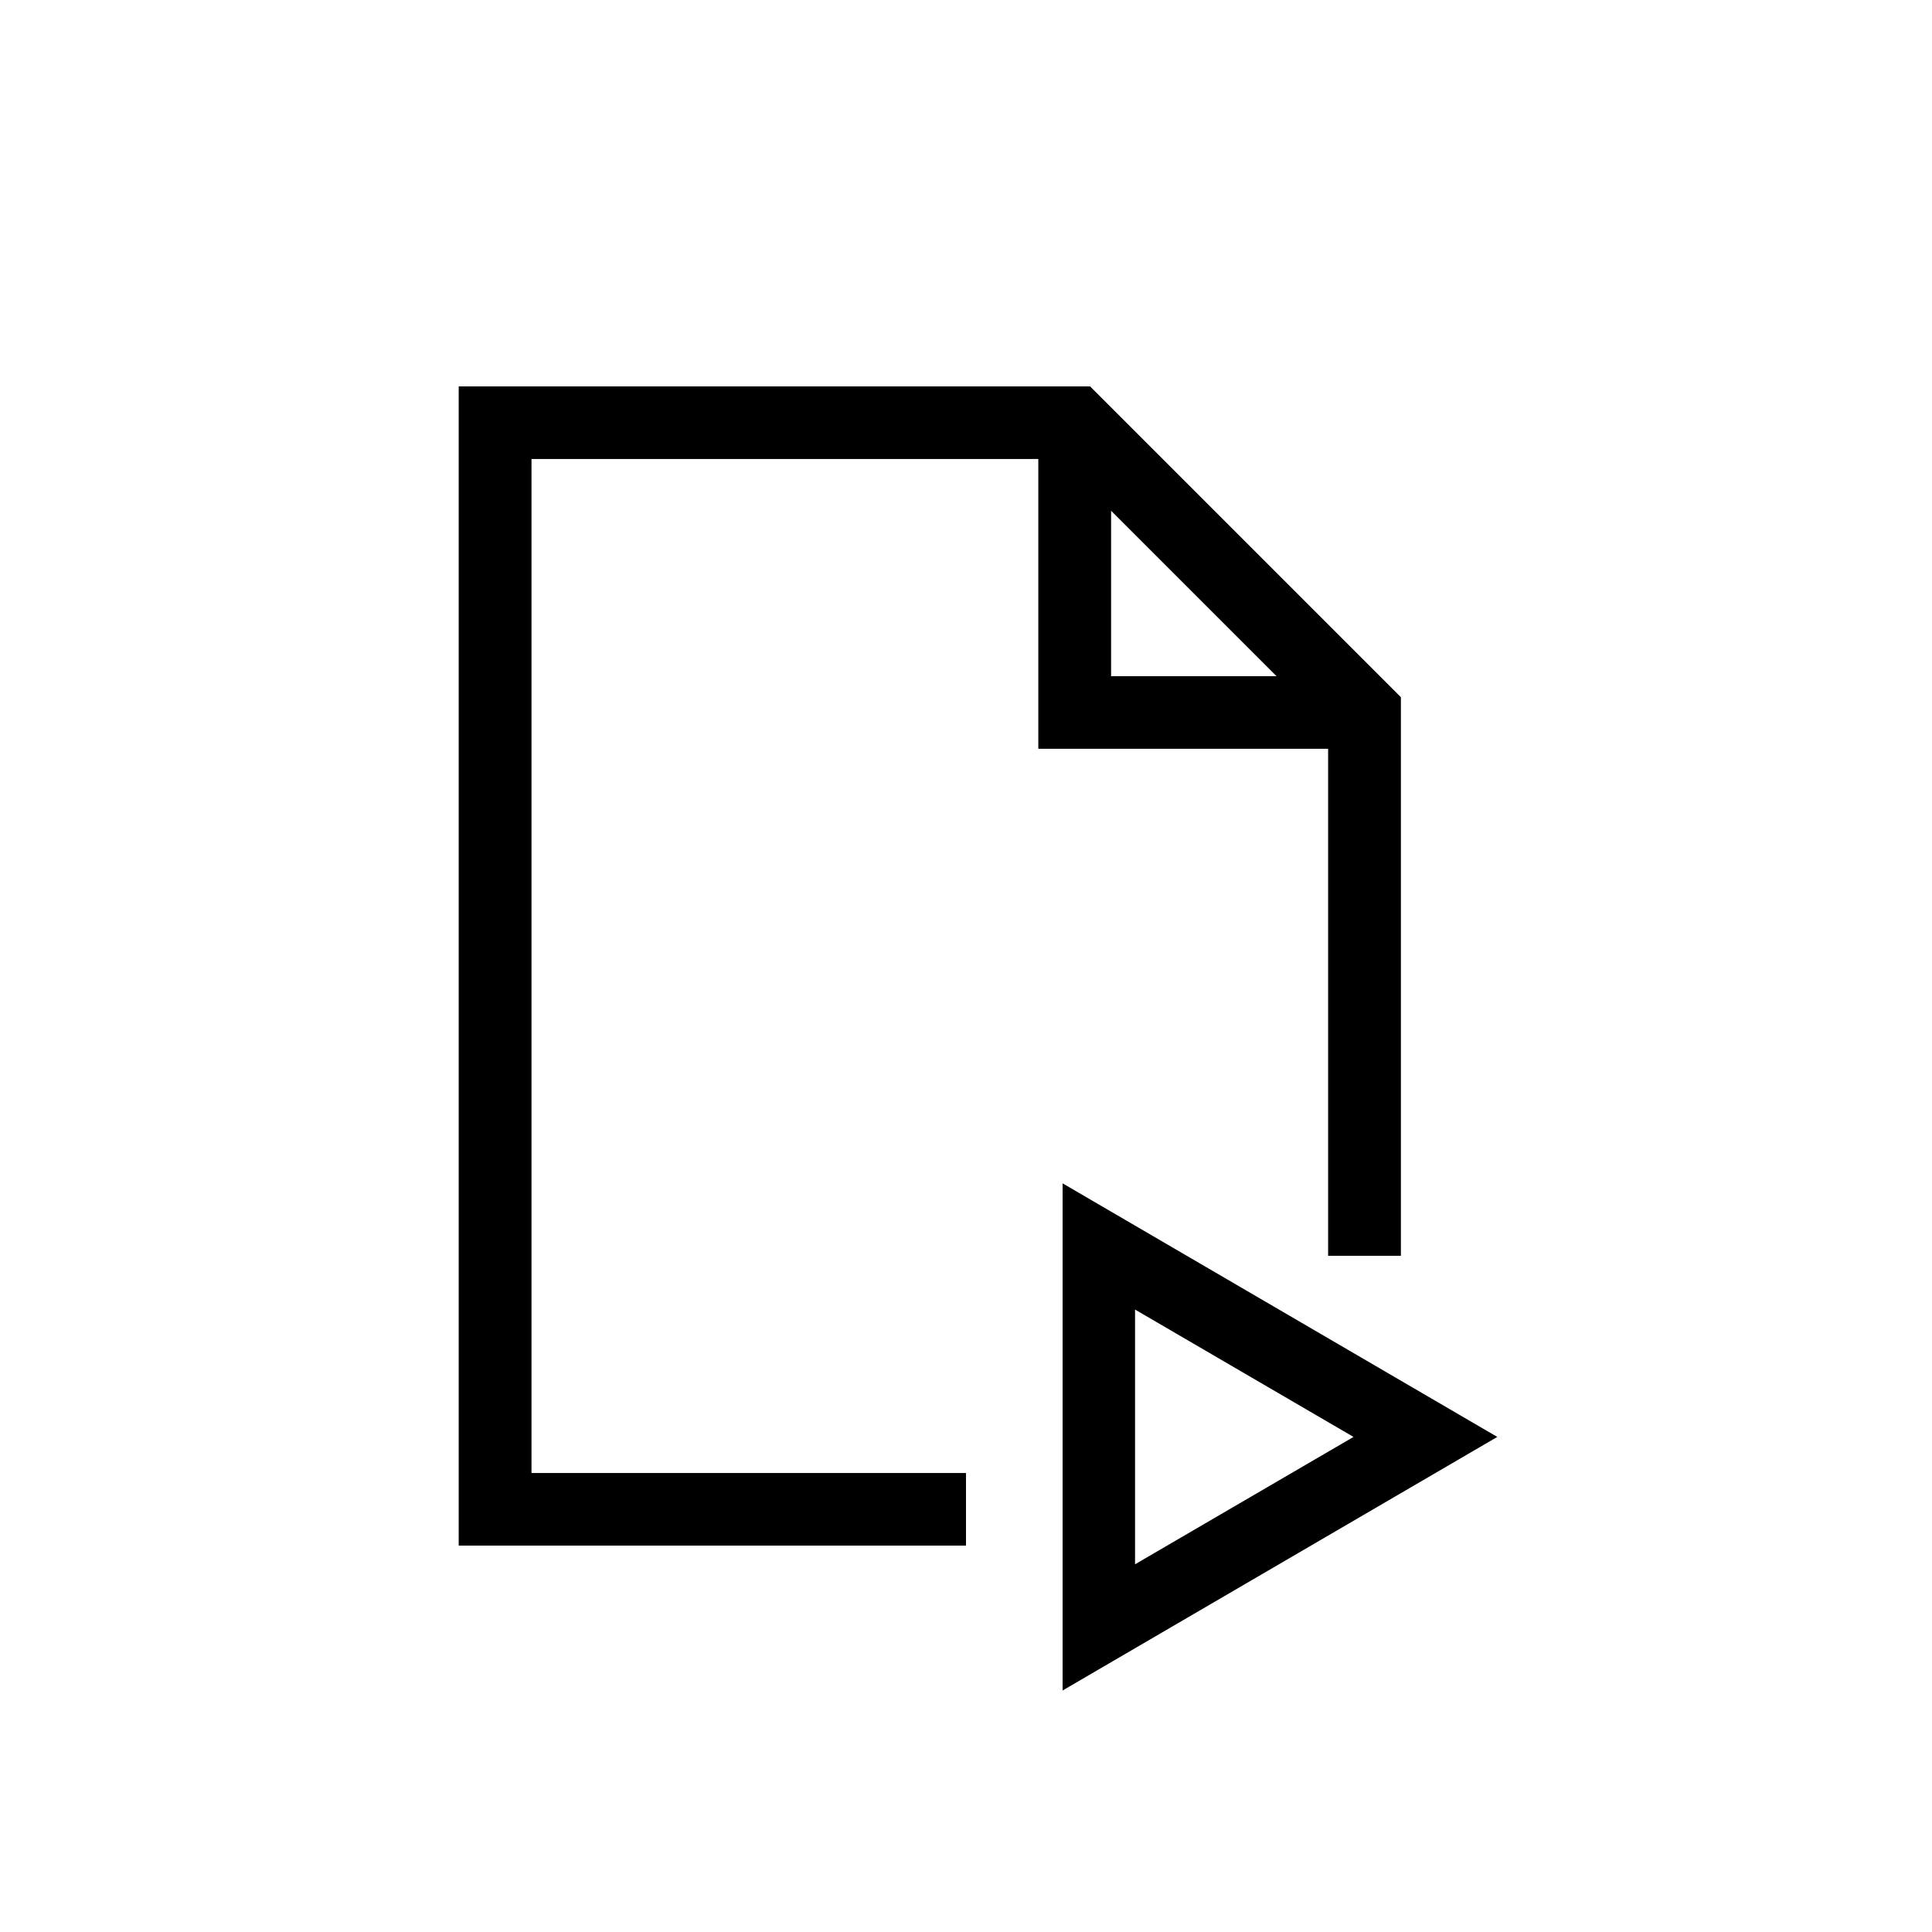 <?xml version="1.0" encoding="UTF-8"?>
<svg width="40px" height="40px" viewBox="0 0 40 40" version="1.1" xmlns="http://www.w3.org/2000/svg" xmlns:xlink="http://www.w3.org/1999/xlink">
    <title>Icons/File Automation</title>
    <defs>
        <path d="M20,32 L20,30.5 L11,30.5 L11,9.5 L21.5,9.5 L21.5,15.5 L27.5,15.5 L27.5,26 L29,26 L29,14.434 L22.566,8 L9.5,8 L9.5,32 L20,32 Z M26.434,14 L23,14 L23,10.566 L26.434,14 Z" id="path-1"></path>
    </defs>
    <g id="Icons/File-Automation" stroke="none" stroke-width="1" fill="none" fill-rule="evenodd">
        <g id="" fill-rule="nonzero" fill="#000000">
            <use xlink:href="#path-1"></use>
            <use xlink:href="#path-1"></use>
        </g>
        <path d="M22,35 L31,29.75 L22,24.5 L22,35 Z M23.5,32.387 L23.5,27.113 L28.023,29.75 L23.5,32.387 Z" id="" fill="#000000" fill-rule="nonzero"></path>
    </g>
</svg>